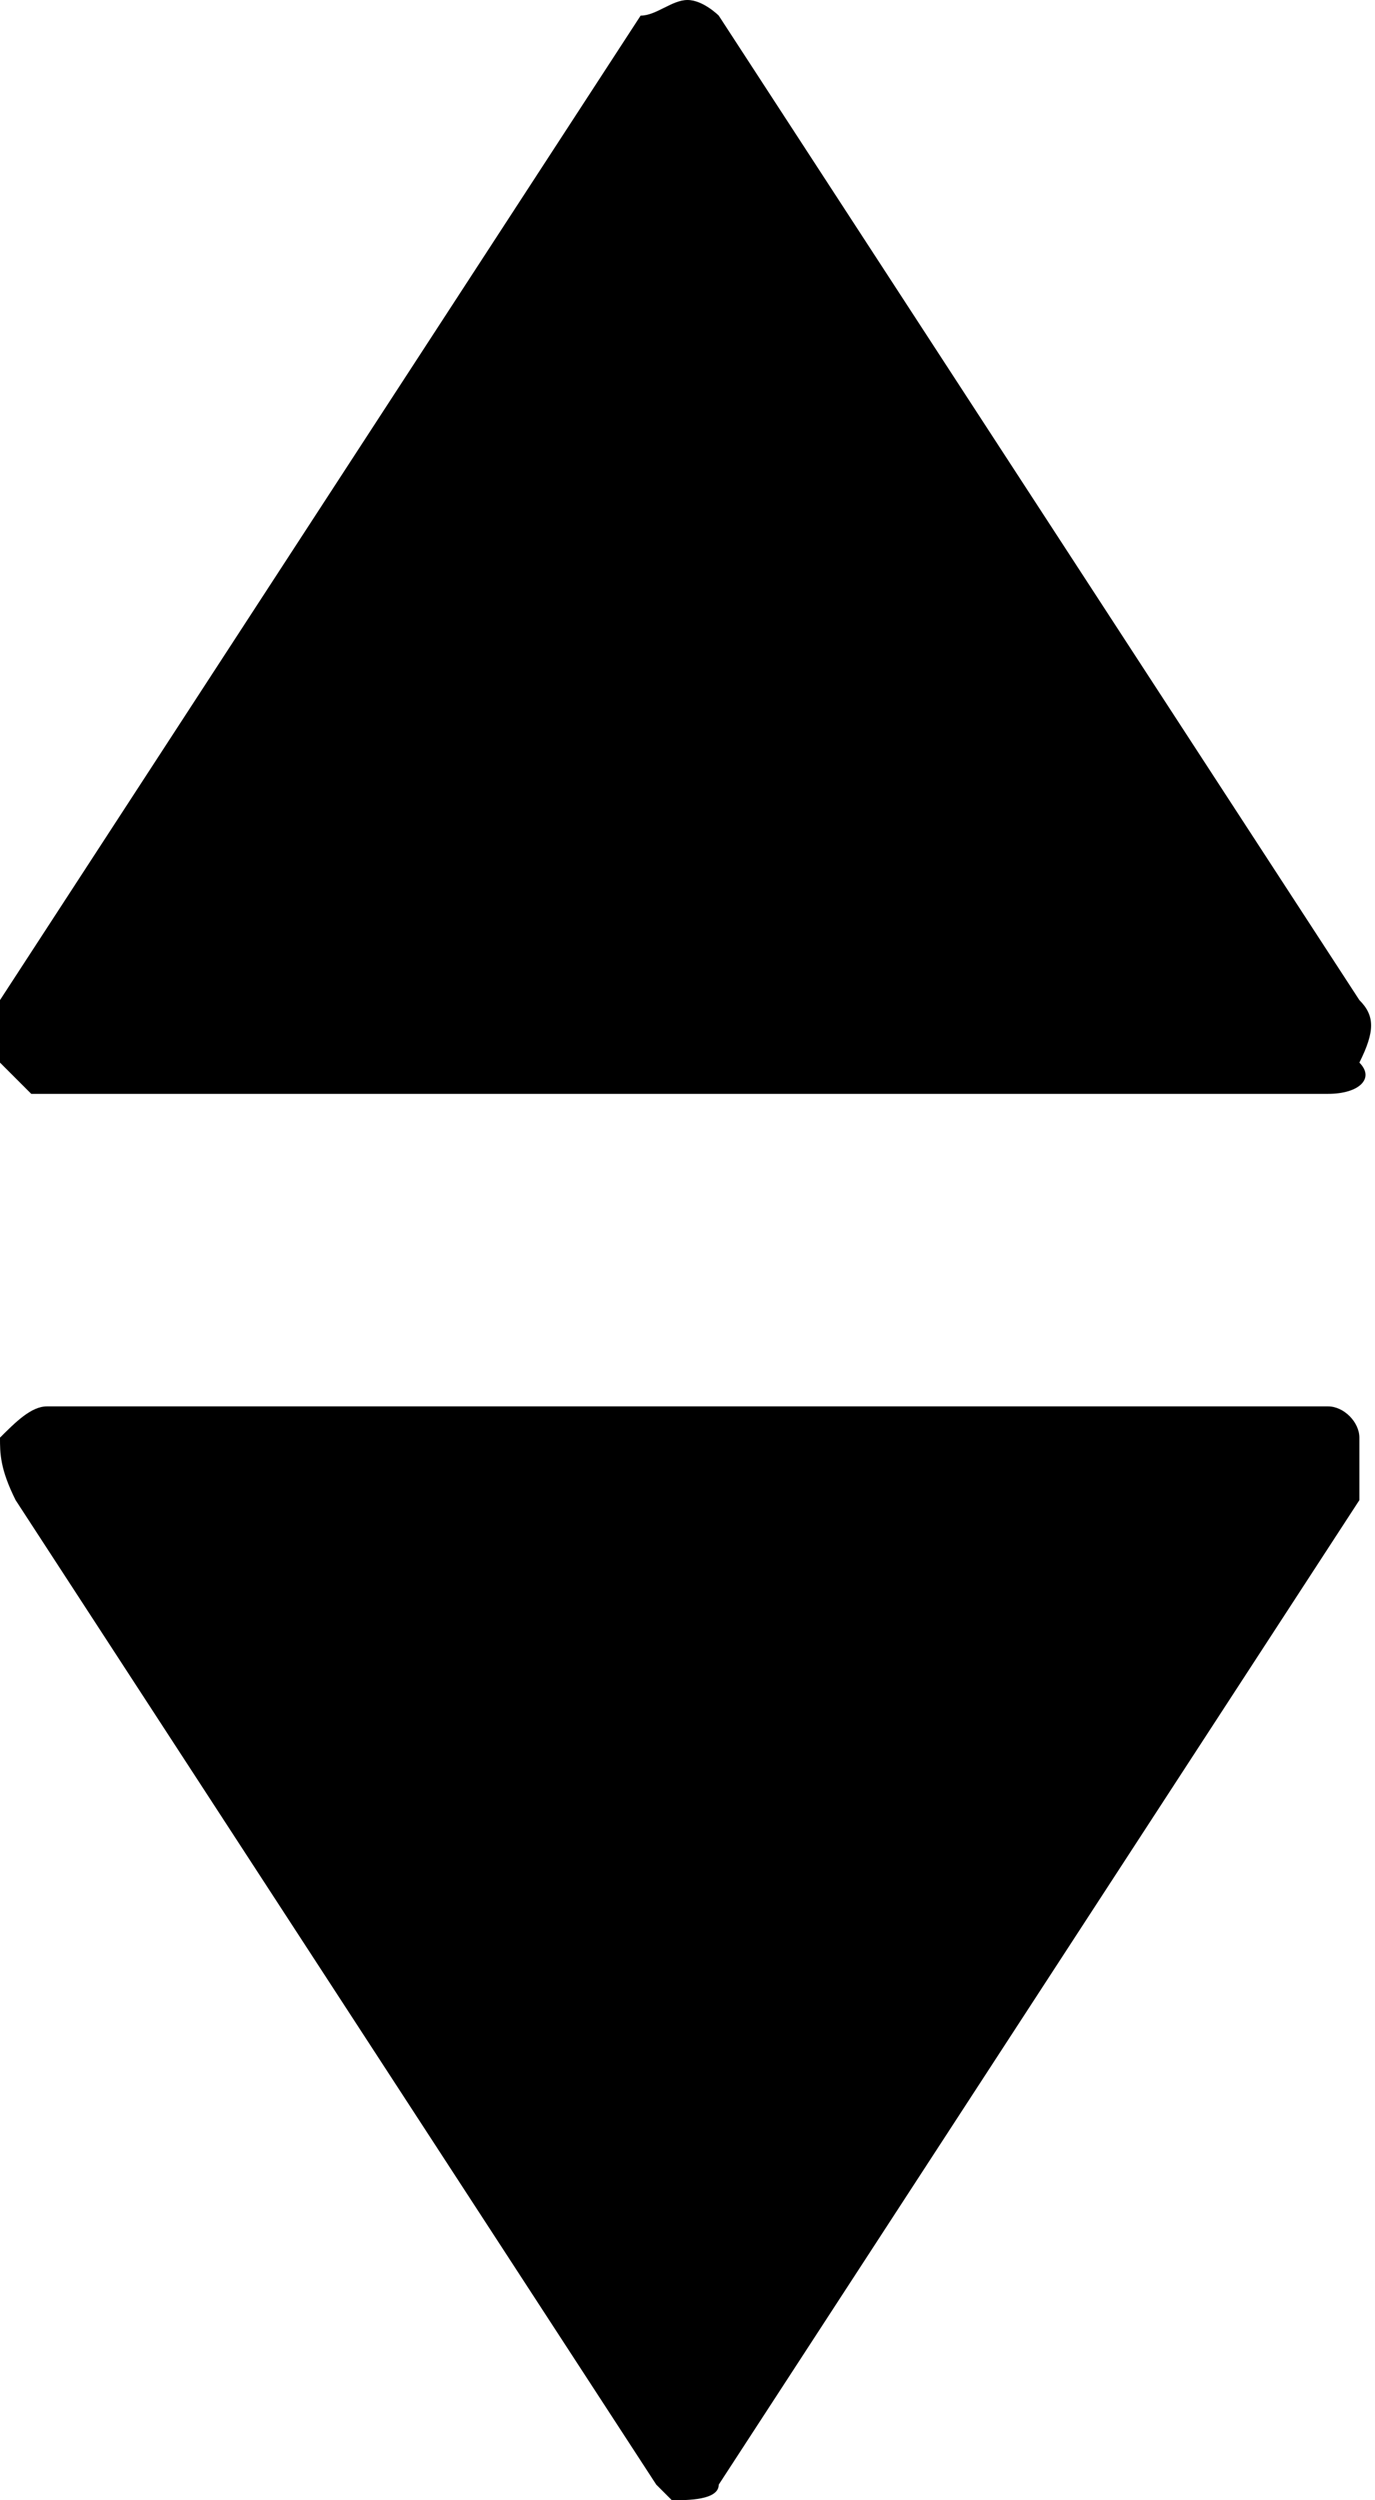 <svg xmlns="http://www.w3.org/2000/svg" xmlns:xlink="http://www.w3.org/1999/xlink" id="home" x="0" y="0" version="1.1" viewBox="0 0 8.8 16" xml:space="preserve" style="enable-background:new 0 0 8.8 16"><style type="text/css">.st21{fill-rule:evenodd;clip-rule:evenodd}</style><g id="Group_1_" transform="translate(4)"><path id="Combined-Shape-7_1_" d="M4.5,9c0.1,0,0.2,0.1,0.2,0.2c0,0.1,0,0.2,0,0.4l0,0l-4.1,6.3C0.6,16,0.4,16,0.3,16 c0,0-0.1-0.1-0.1-0.1l0,0l-4.1-6.3C-4,9.4-4,9.3-4,9.2C-3.9,9.1-3.8,9-3.7,9H4.5L4.5,9z M0.4,0c0.1,0,0.2,0.1,0.2,0.1l0,0l4.1,6.3 c0.1,0.1,0.1,0.2,0,0.4C4.8,6.9,4.7,7,4.5,7h-8.3C-3.8,7-3.9,6.9-4,6.8c0-0.1,0-0.2,0-0.4l0,0l4.1-6.3C0.2,0.1,0.3,0,0.4,0z" class="st21"/></g></svg>